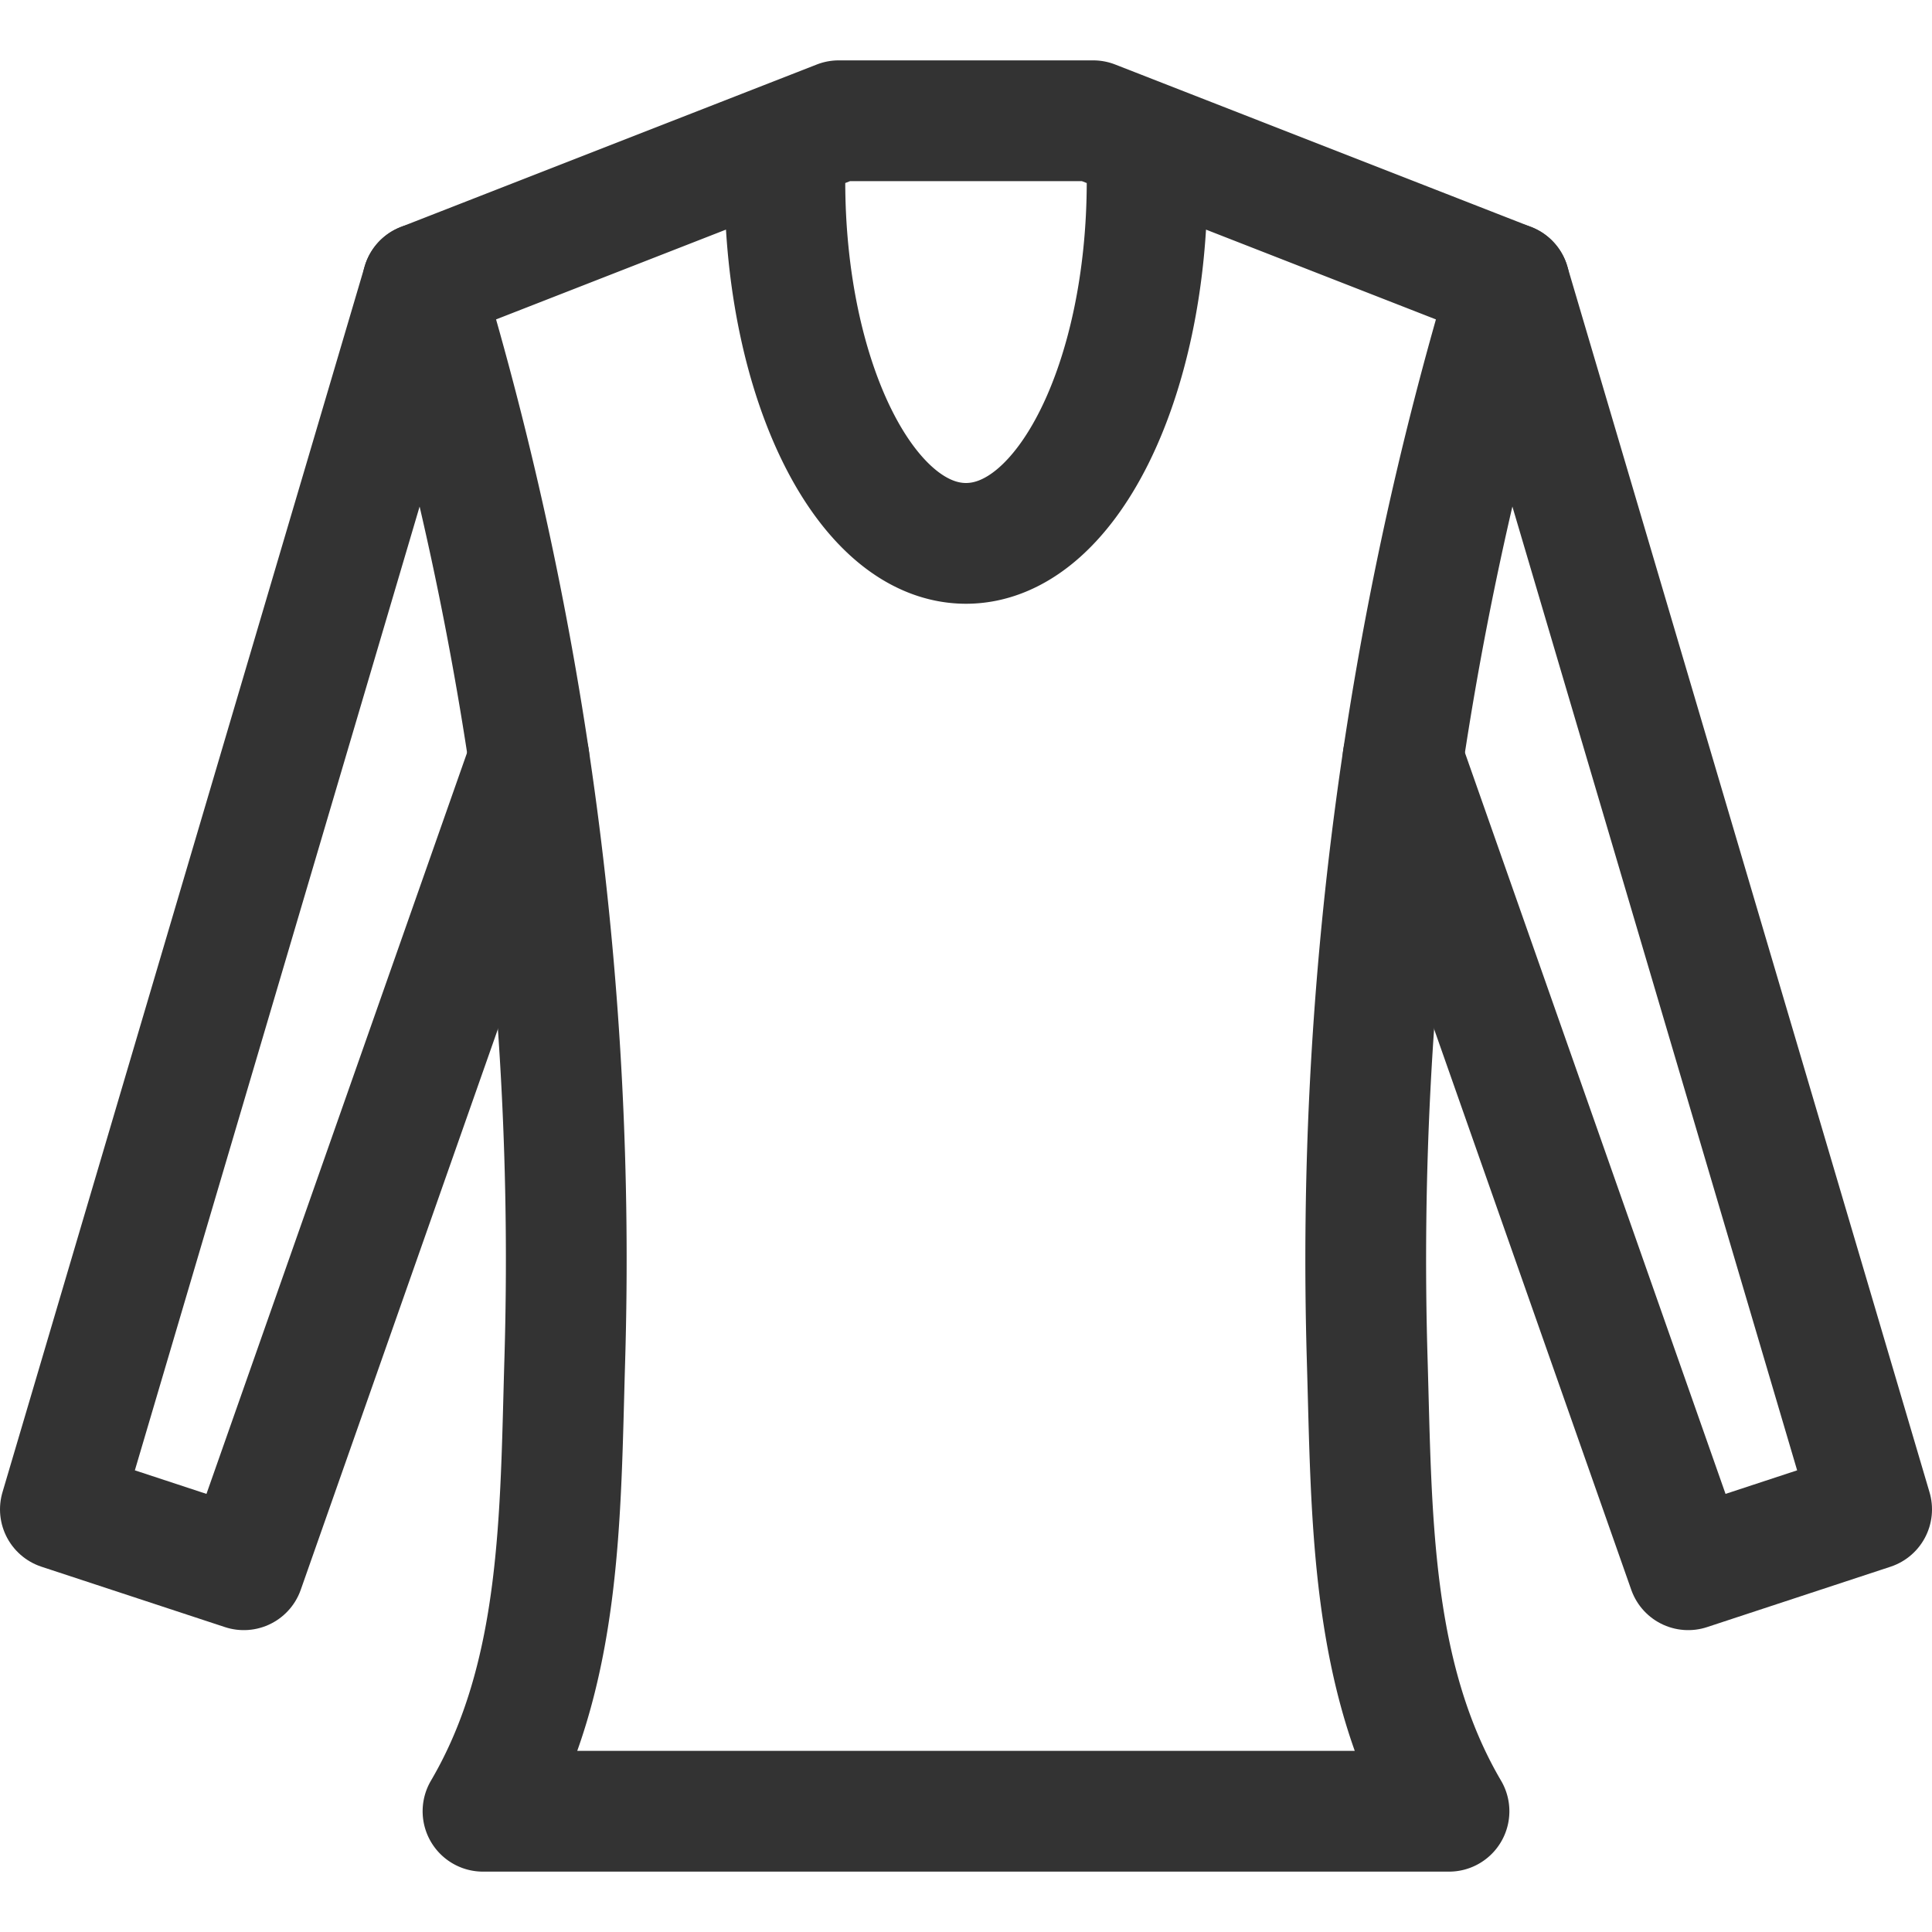 <svg xmlns="http://www.w3.org/2000/svg" viewBox="0 0 32 32"><g stroke="#333" stroke-width="2" stroke-linecap="round" stroke-linejoin="round" stroke-miterlimit="10" fill="none"><path d="M8.762 12.564L4.038 26 1 25 7 4.692m16.238 7.872L27.962 26 31 25 25 4.692"/><path d="M24 30c-1.314-2.237-1.278-4.907-1.355-7.489A56.145 56.145 0 0 1 25 4.692L18.107 2h-4.215L7 4.692A56.135 56.135 0 0 1 9.355 22.51C9.278 25.093 9.314 27.763 8 30h16zM19 3c0 3.316-1.342 6-3 6s-3-2.684-3-6"/></g></svg>